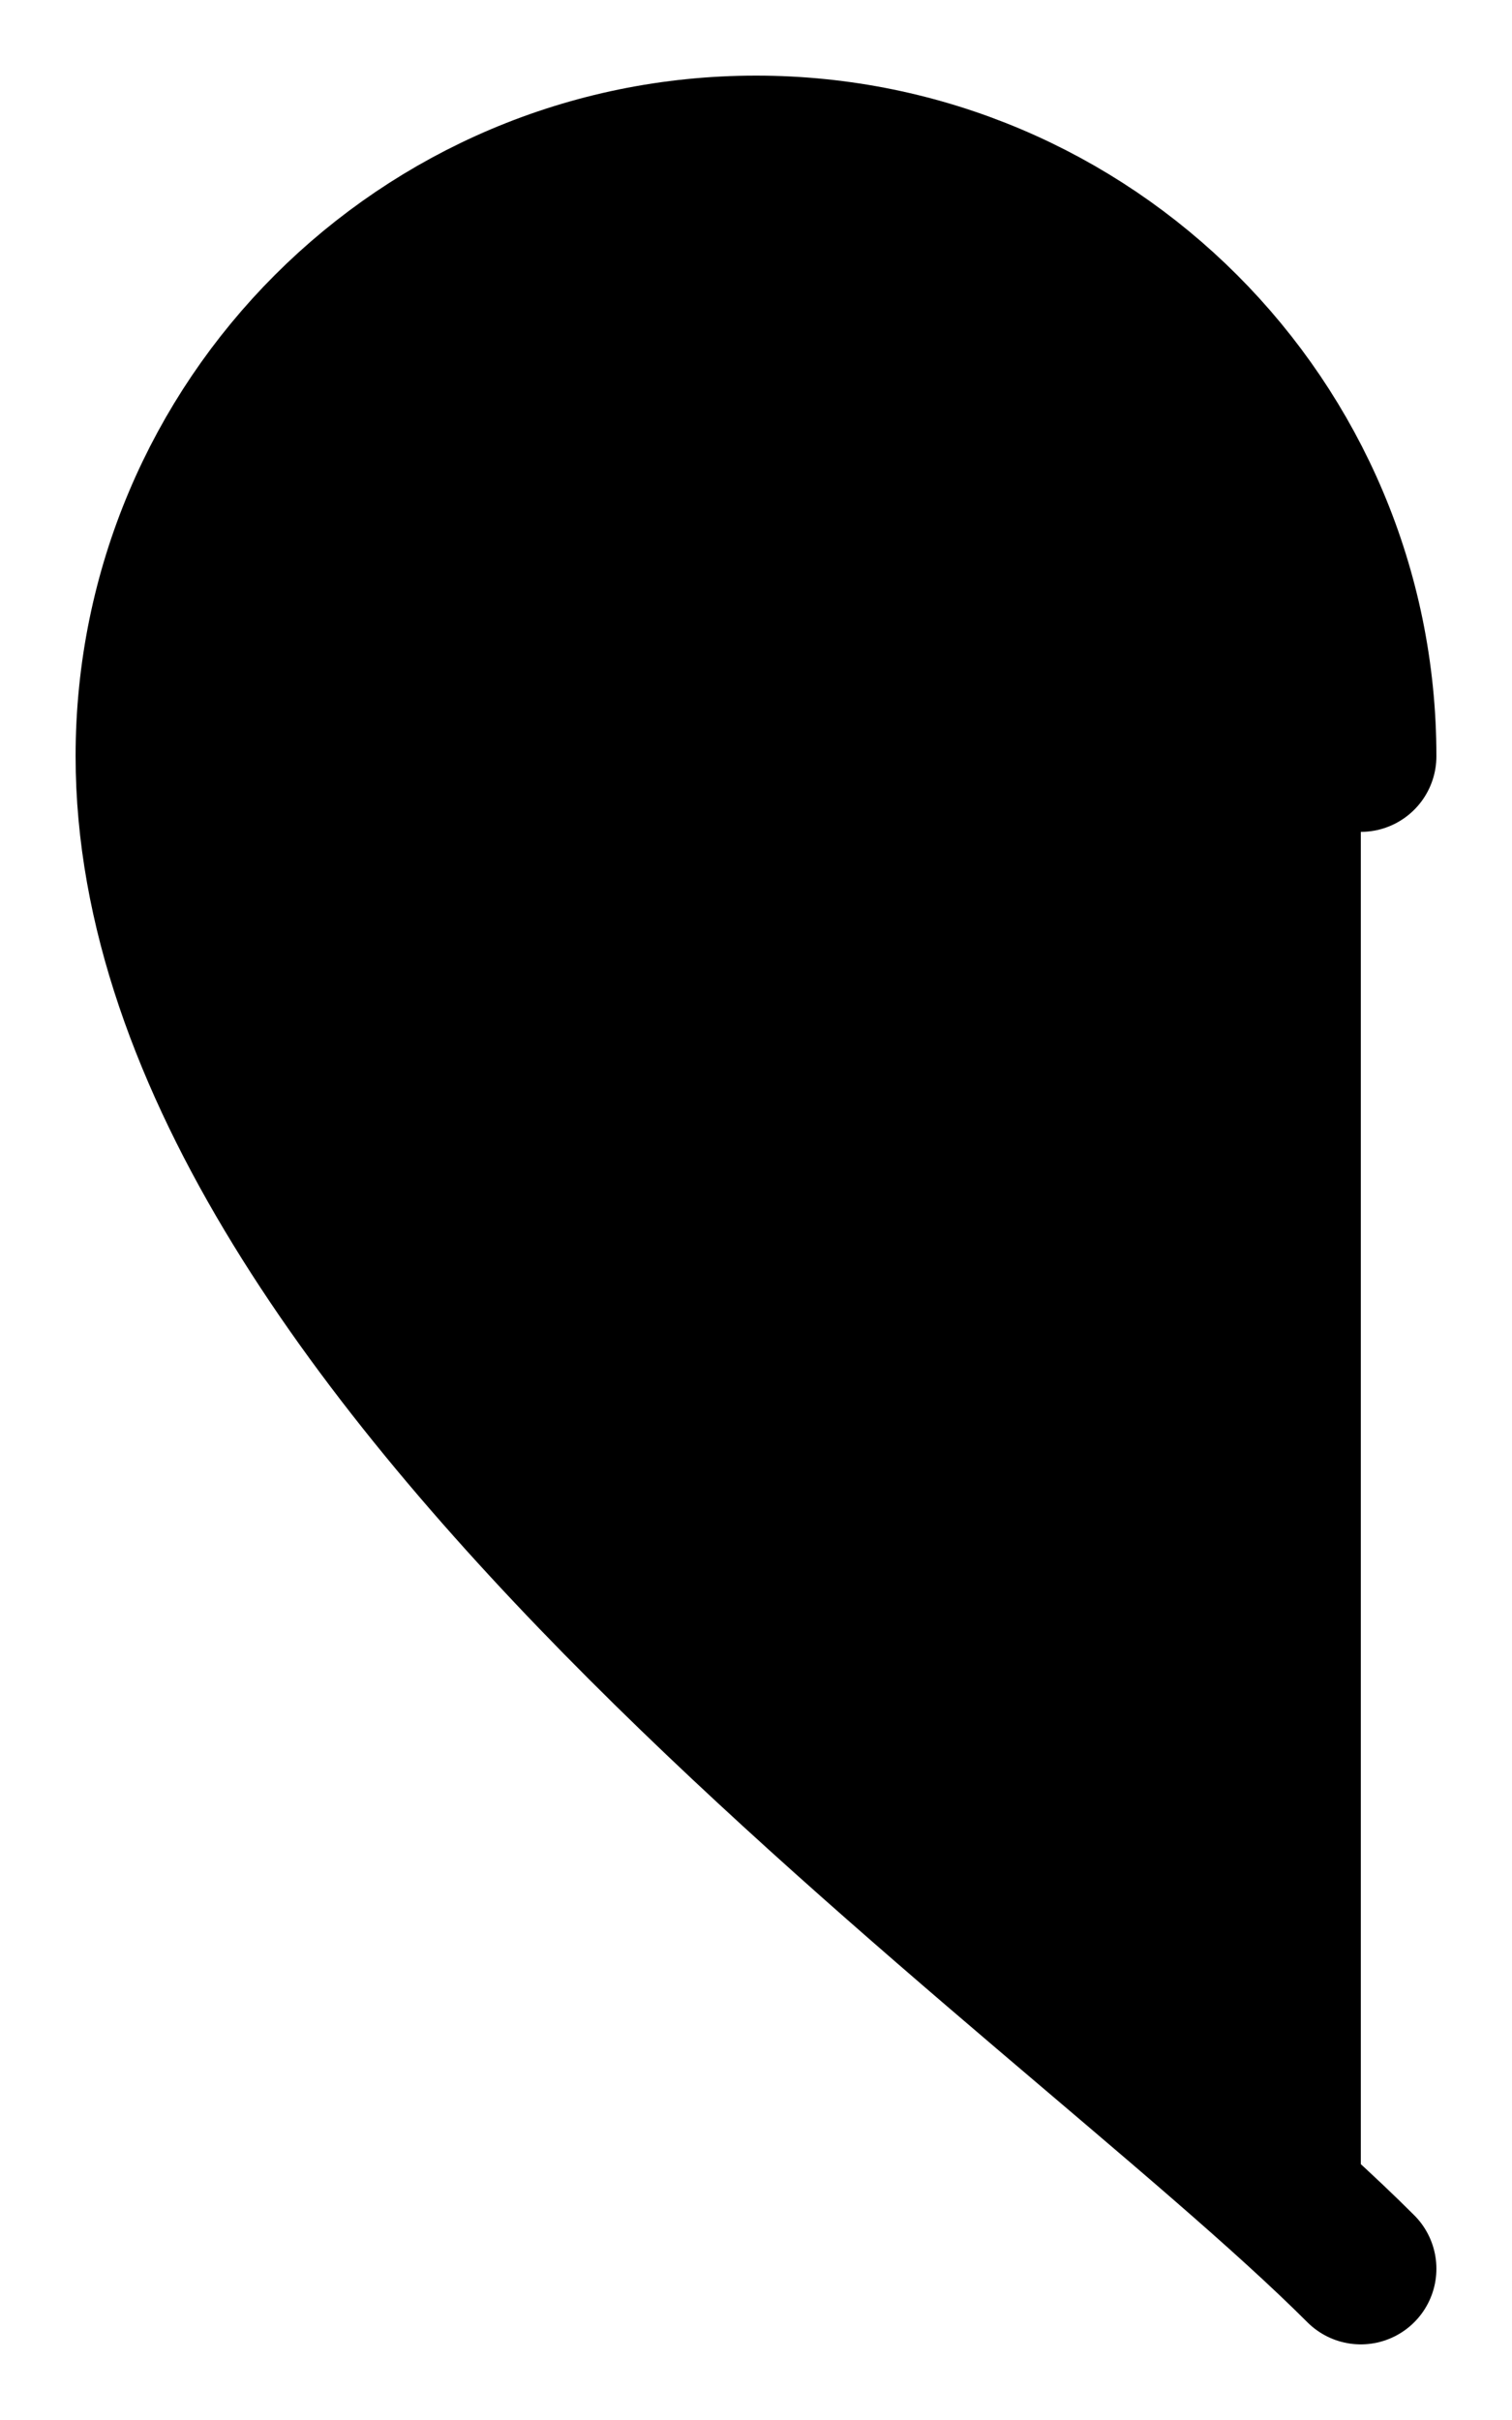<svg width="10" height="16" viewBox="0 0 10 16"  xmlns="http://www.w3.org/2000/svg" stroke="currentColor" fill="currentColor">
<path d="M9 5C9 2.791 7.209 1 5 1C2.791 1 1 2.791 1 5C1 9 7 13 9 15" stroke="currentColor" fill="currentColor" stroke-linecap="round"/>
</svg>
